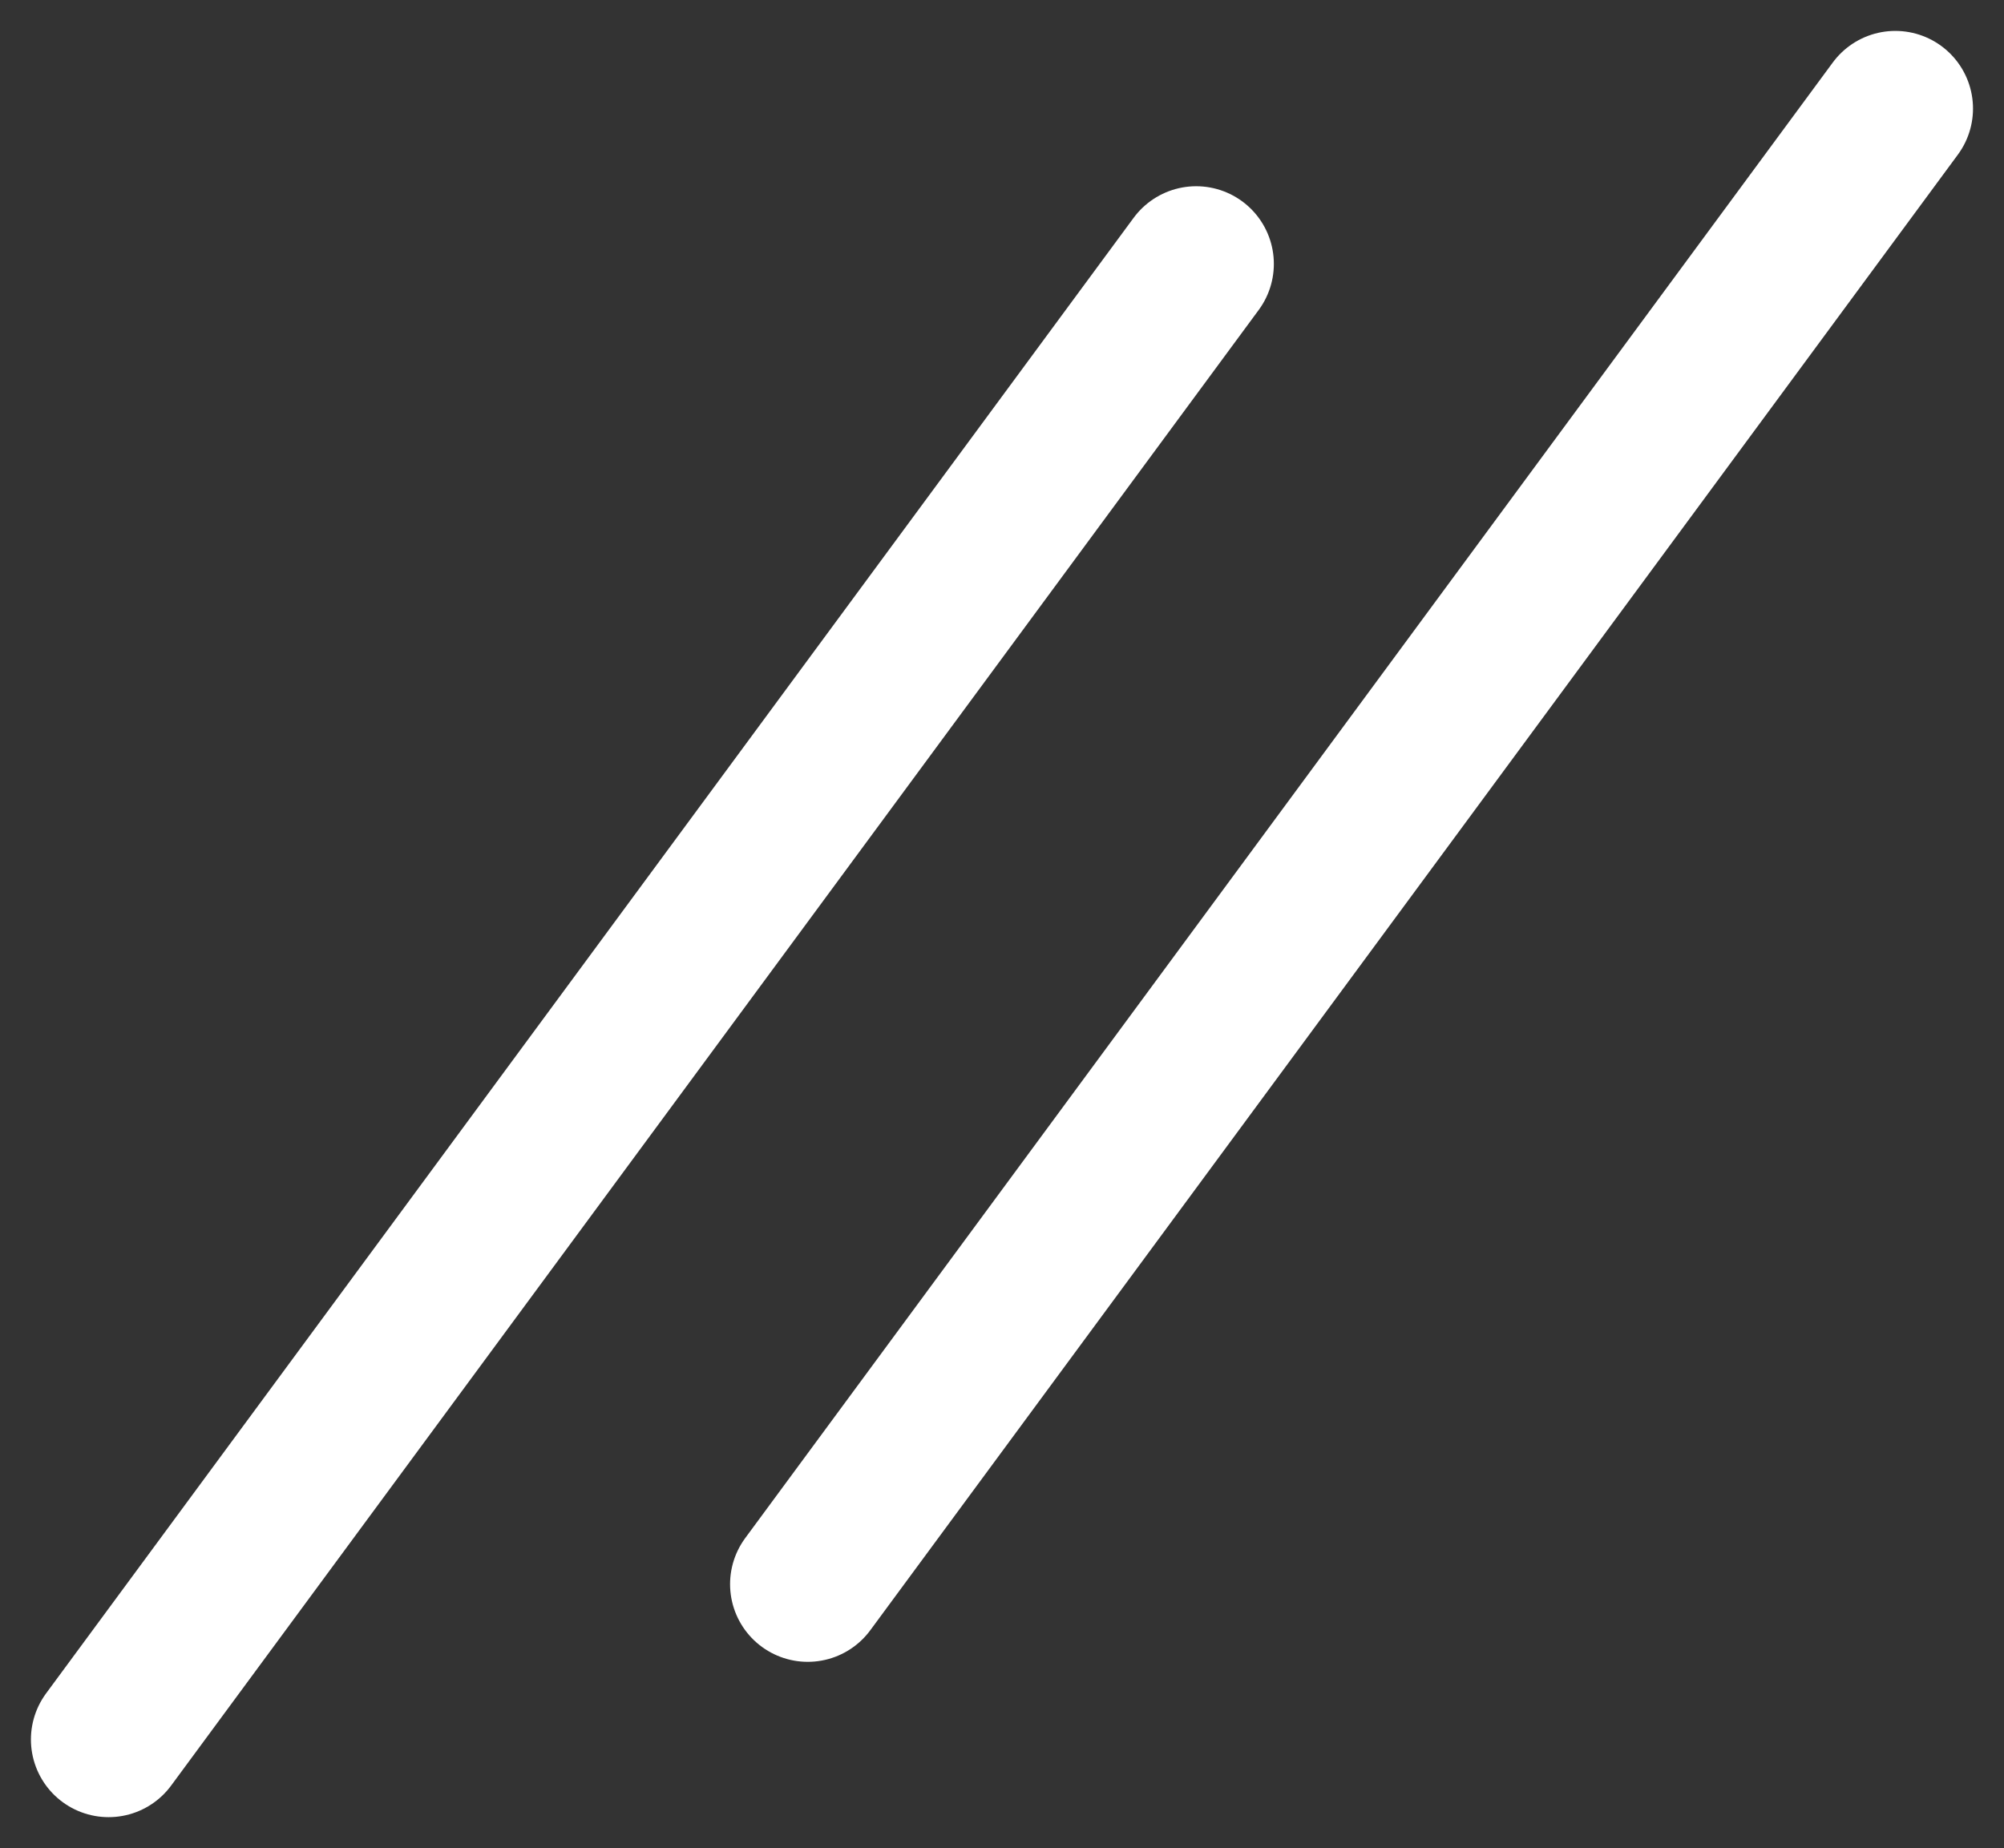 <svg xmlns="http://www.w3.org/2000/svg" width="25.797" height="23.797" viewBox="0 0 25.797 23.797">
  <rect x="0" y="0" width="25.797" height="23.797" fill="#333333" stroke="none"/>
  <g id="Group_5555" data-name="Group 5555" transform="translate(-946.102 -611.102)">
    <line id="Line_5" data-name="Line 5" x1="14" y2="19" transform="translate(947.5 614.5)" fill="none" stroke="#fff" stroke-linecap="round" stroke-width="2"/>
    <line id="Line_6" data-name="Line 6" x1="14" y2="19" transform="translate(956.5 612.5)" fill="none" stroke="#fff" stroke-linecap="round" stroke-width="2"/>
  </g>
</svg>
